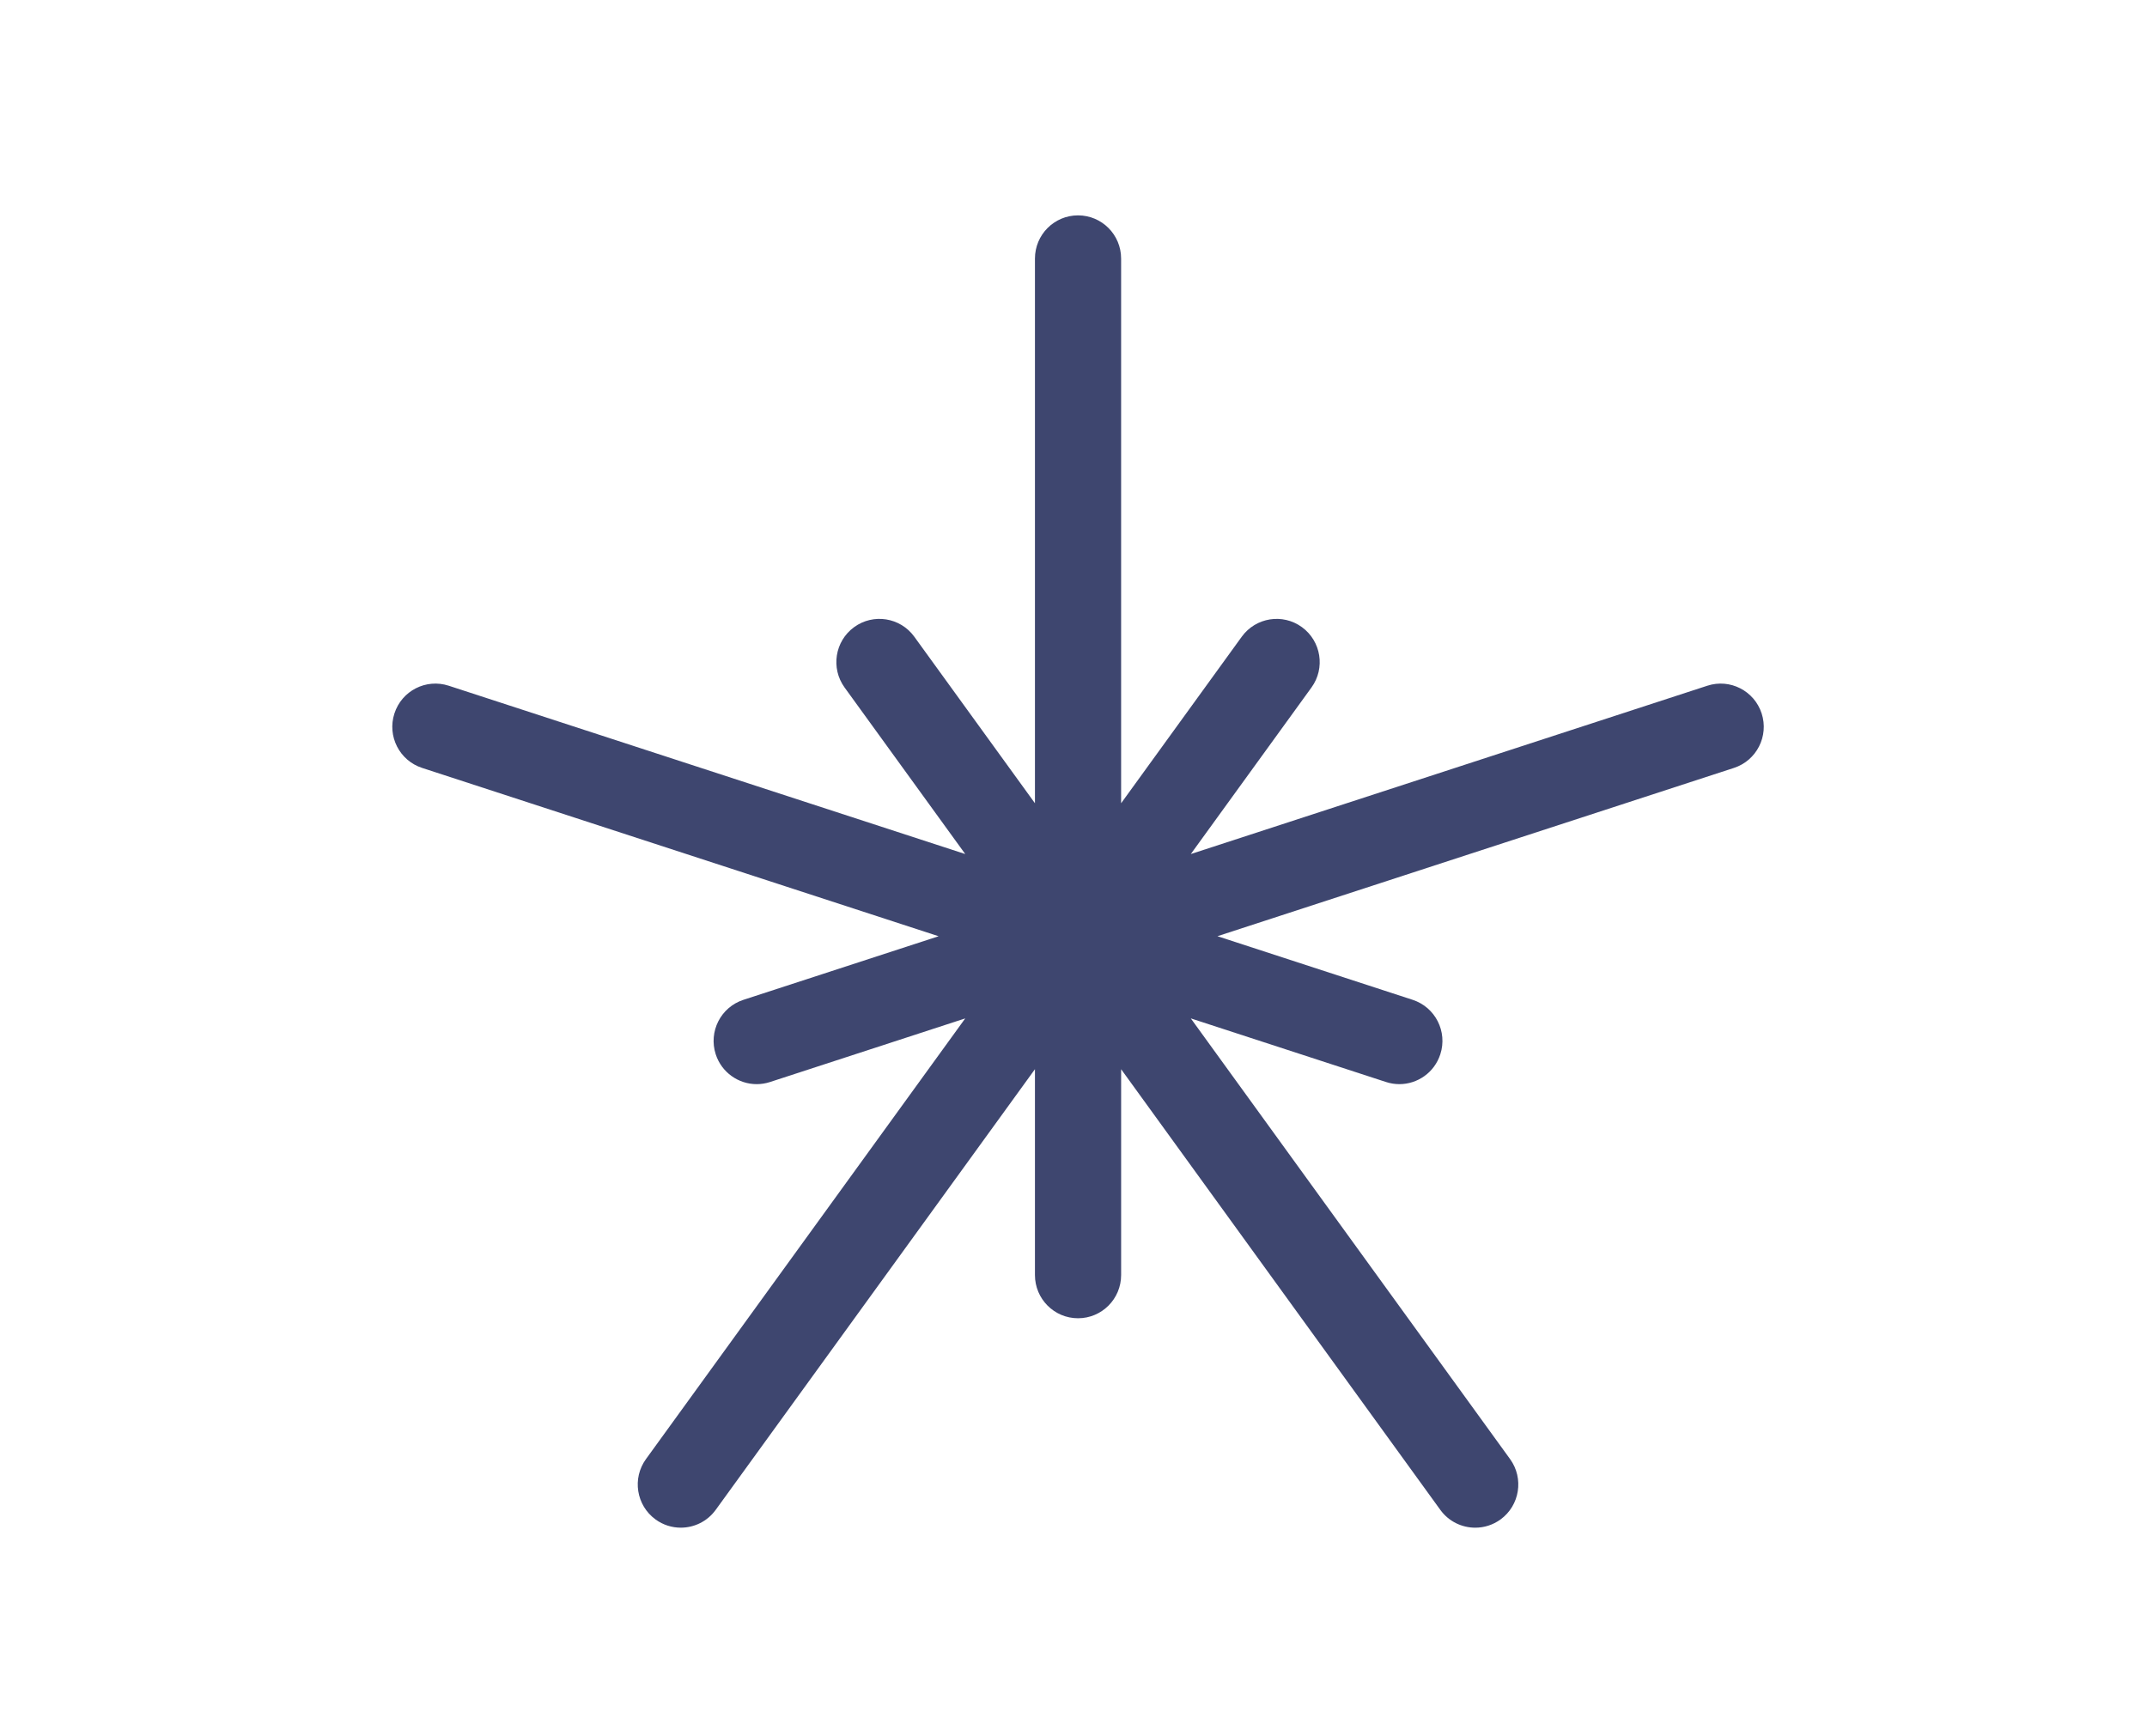 <?xml version="1.0" encoding="utf-8"?>
<!-- Generator: Adobe Illustrator 16.0.0, SVG Export Plug-In . SVG Version: 6.00 Build 0)  -->
<!DOCTYPE svg PUBLIC "-//W3C//DTD SVG 1.1//EN" "http://www.w3.org/Graphics/SVG/1.1/DTD/svg11.dtd">
<svg version="1.1" id="Layer_1" xmlns="http://www.w3.org/2000/svg" xmlns:xlink="http://www.w3.org/1999/xlink" x="0px" y="0px"
	 width="136px" height="110px" viewBox="0 0 136 110" enable-background="new 0 0 136 110" xml:space="preserve">
<path fill="#3E466F" d="M111.591,45.207c-0.466-1.438-2.006-2.225-3.438-1.759L75.431,54.114l7.643-10.553
	c0.888-1.223,0.616-2.934-0.604-3.824c-1.219-0.889-2.926-0.617-3.812,0.606l-7.642,10.553V16.383c0-1.512-1.222-2.737-2.729-2.737
	c-1.507,0-2.729,1.225-2.729,2.737v34.513l-7.643-10.553c-0.886-1.223-2.592-1.495-3.812-0.606
	c-1.219,0.888-1.489,2.601-0.604,3.824l7.643,10.553L28.422,43.448c-1.435-0.466-2.973,0.32-3.438,1.759
	c-0.466,1.438,0.318,2.981,1.752,3.449l32.72,10.666l-12.367,4.03c-1.434,0.467-2.218,2.011-1.752,3.45
	c0.375,1.156,1.445,1.892,2.595,1.892c0.279,0,0.563-0.044,0.844-0.135l12.366-4.031L40.919,92.45
	c-0.886,1.223-0.615,2.936,0.604,3.824c0.484,0.354,1.046,0.523,1.602,0.523c0.844,0,1.676-0.392,2.21-1.128l20.223-27.922v13.043
	c0,1.513,1.222,2.738,2.729,2.738s2.73-1.226,2.73-2.738V67.748L91.237,95.67c0.534,0.736,1.367,1.128,2.211,1.128
	c0.557,0,1.117-0.17,1.603-0.523c1.219-0.889,1.489-2.602,0.604-3.824L75.431,64.528l12.367,4.031
	c0.28,0.091,0.563,0.135,0.844,0.135c1.15,0,2.22-0.735,2.594-1.894c0.466-1.438-0.318-2.981-1.752-3.449L77.118,59.32l32.72-10.664
	C111.271,48.188,112.056,46.645,111.591,45.207"/>
</svg>
